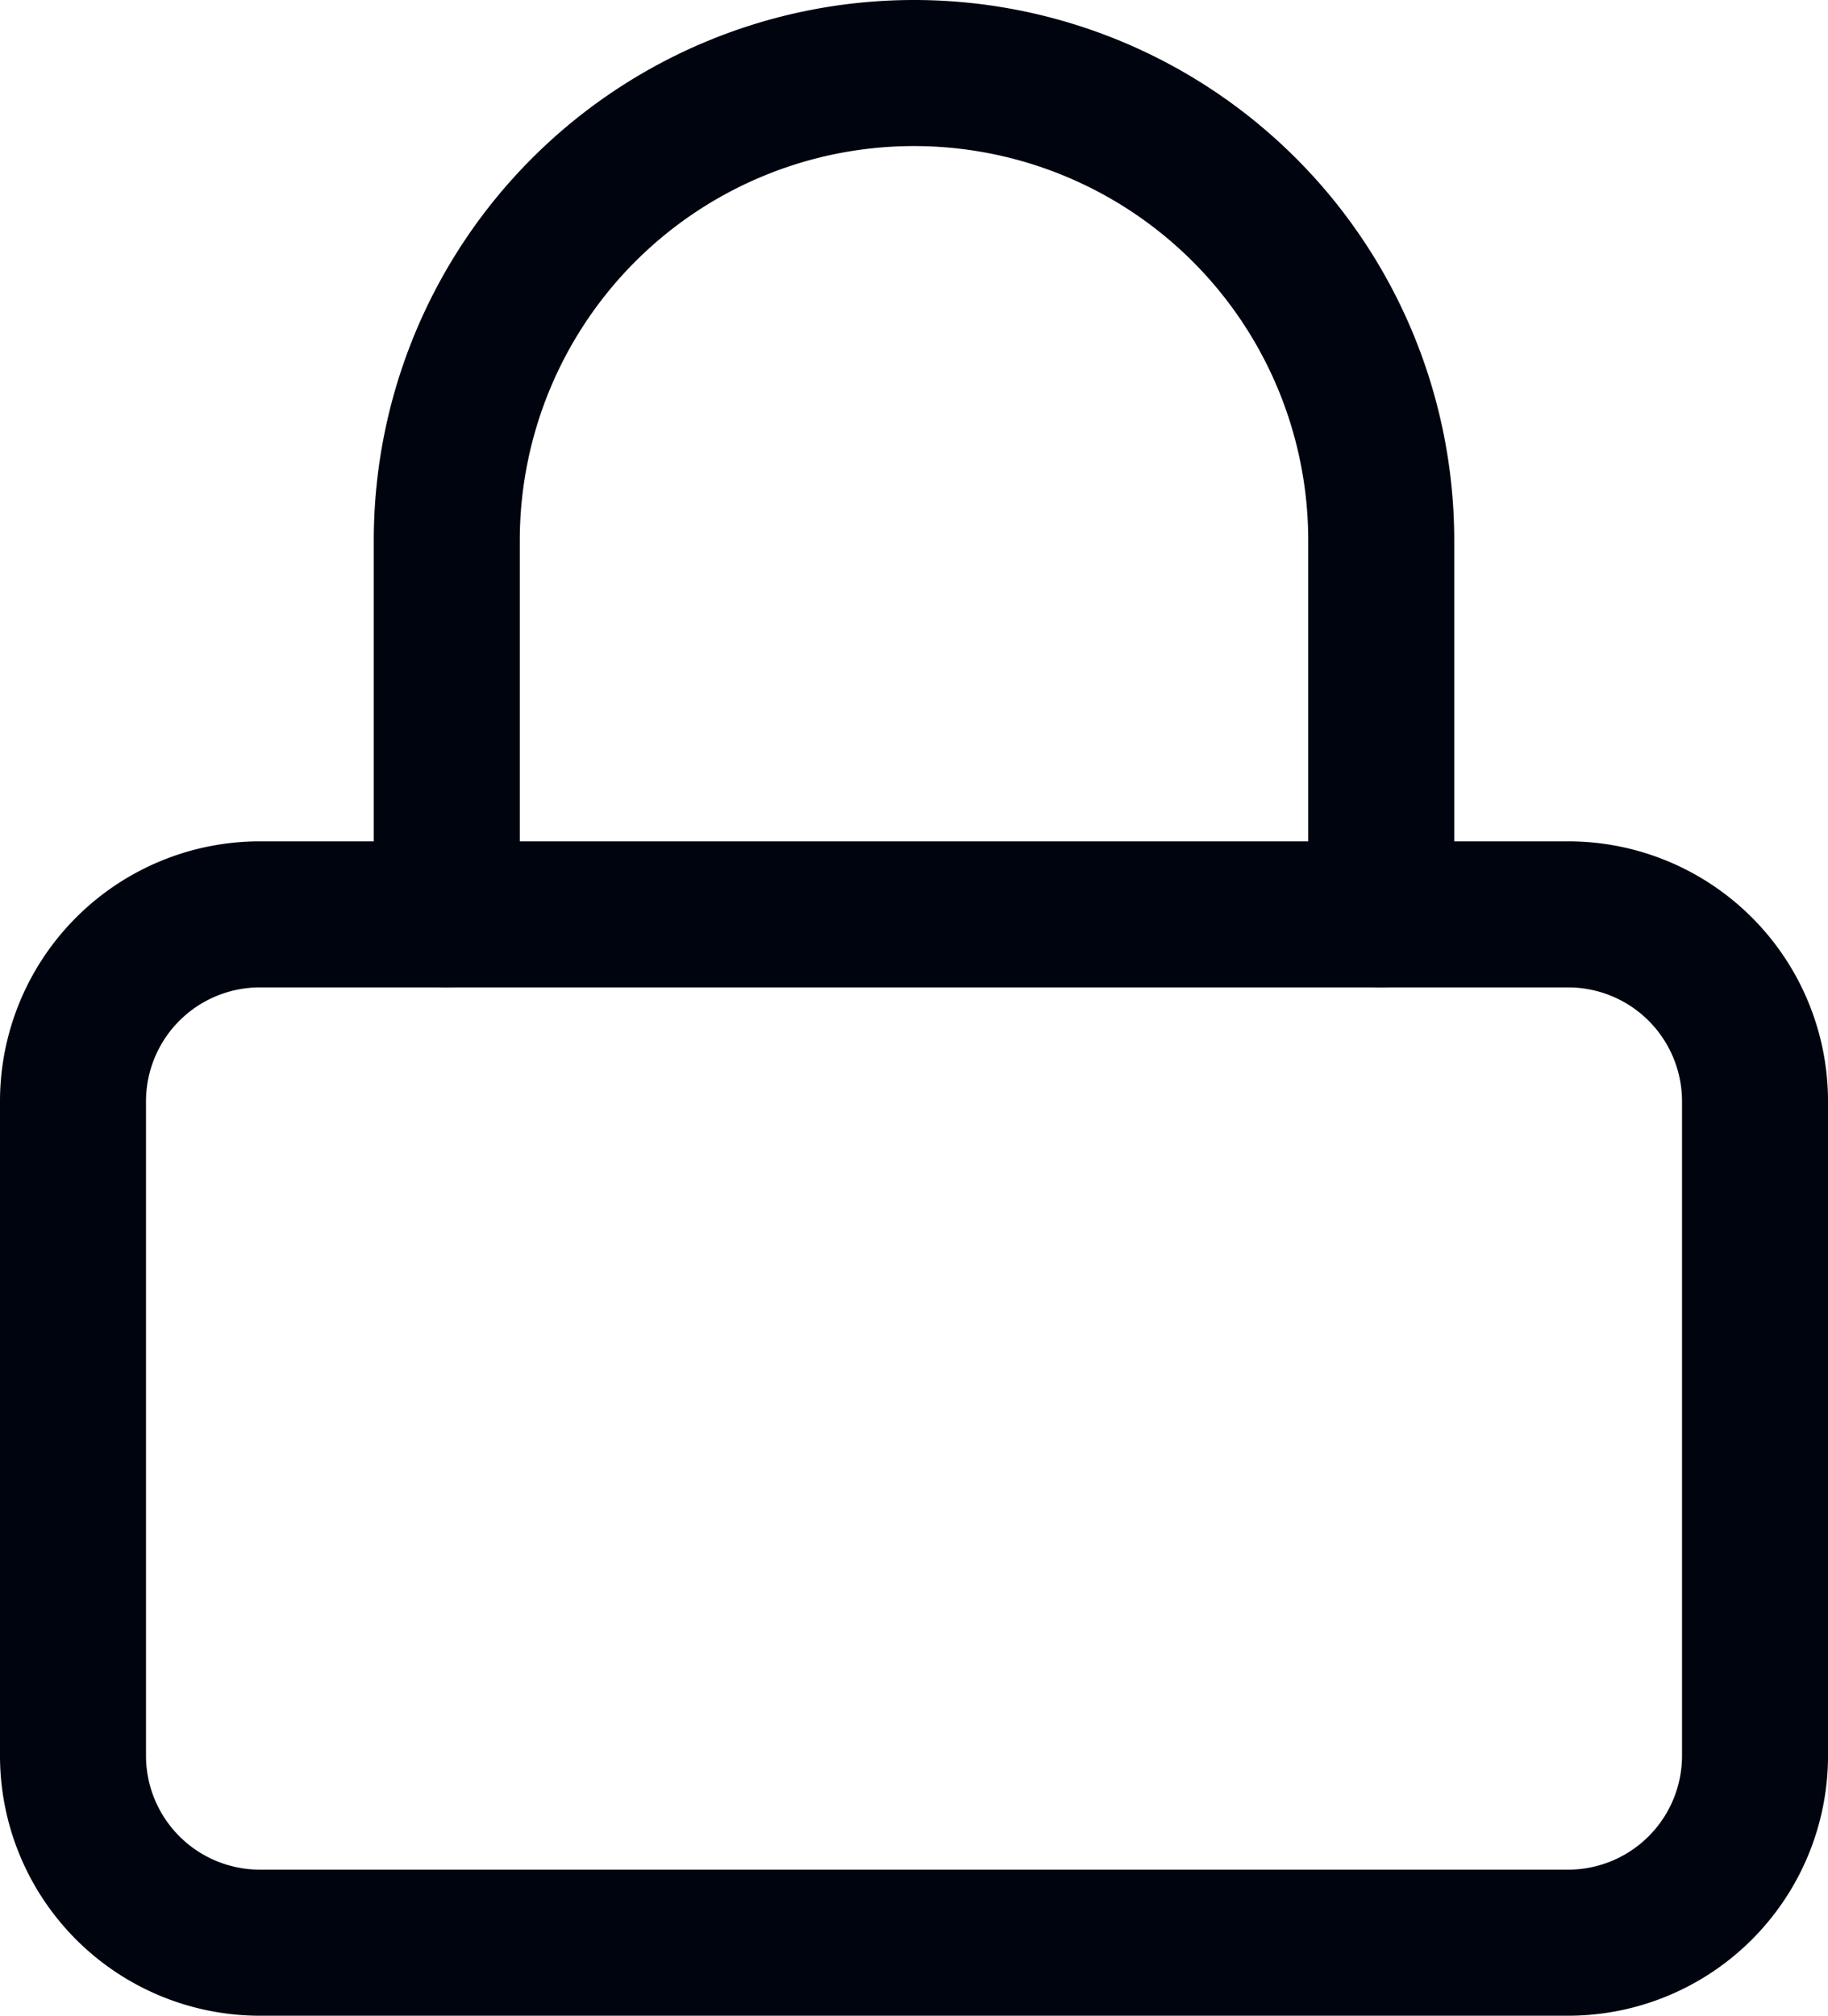 <svg xmlns="http://www.w3.org/2000/svg" width="125.199" height="138" viewBox="0 0 125.199 138">
  <g id="Roles_Permissions" data-name="Roles &amp; Permissions" transform="translate(2 3)">
    <path id="Path_1452" data-name="Path 1452" d="M15.8,11h89.6a12.8,12.8,0,0,1,12.8,12.8V68.6a12.8,12.8,0,0,1-12.8,12.8H15.8A12.8,12.8,0,0,1,3,68.6V23.8A12.8,12.8,0,0,1,15.8,11Z" transform="translate(0 48.6)" fill="none" stroke="#00040e" stroke-linecap="round" stroke-linejoin="round" stroke-width="10"/>
    <path id="Path_1453" data-name="Path 1453" d="M7,59.6V34a32,32,0,1,1,64,0V59.6" transform="translate(21.6)" fill="none" stroke="#00040e" stroke-linecap="round" stroke-linejoin="round" stroke-width="10"/>
  </g>
</svg>
